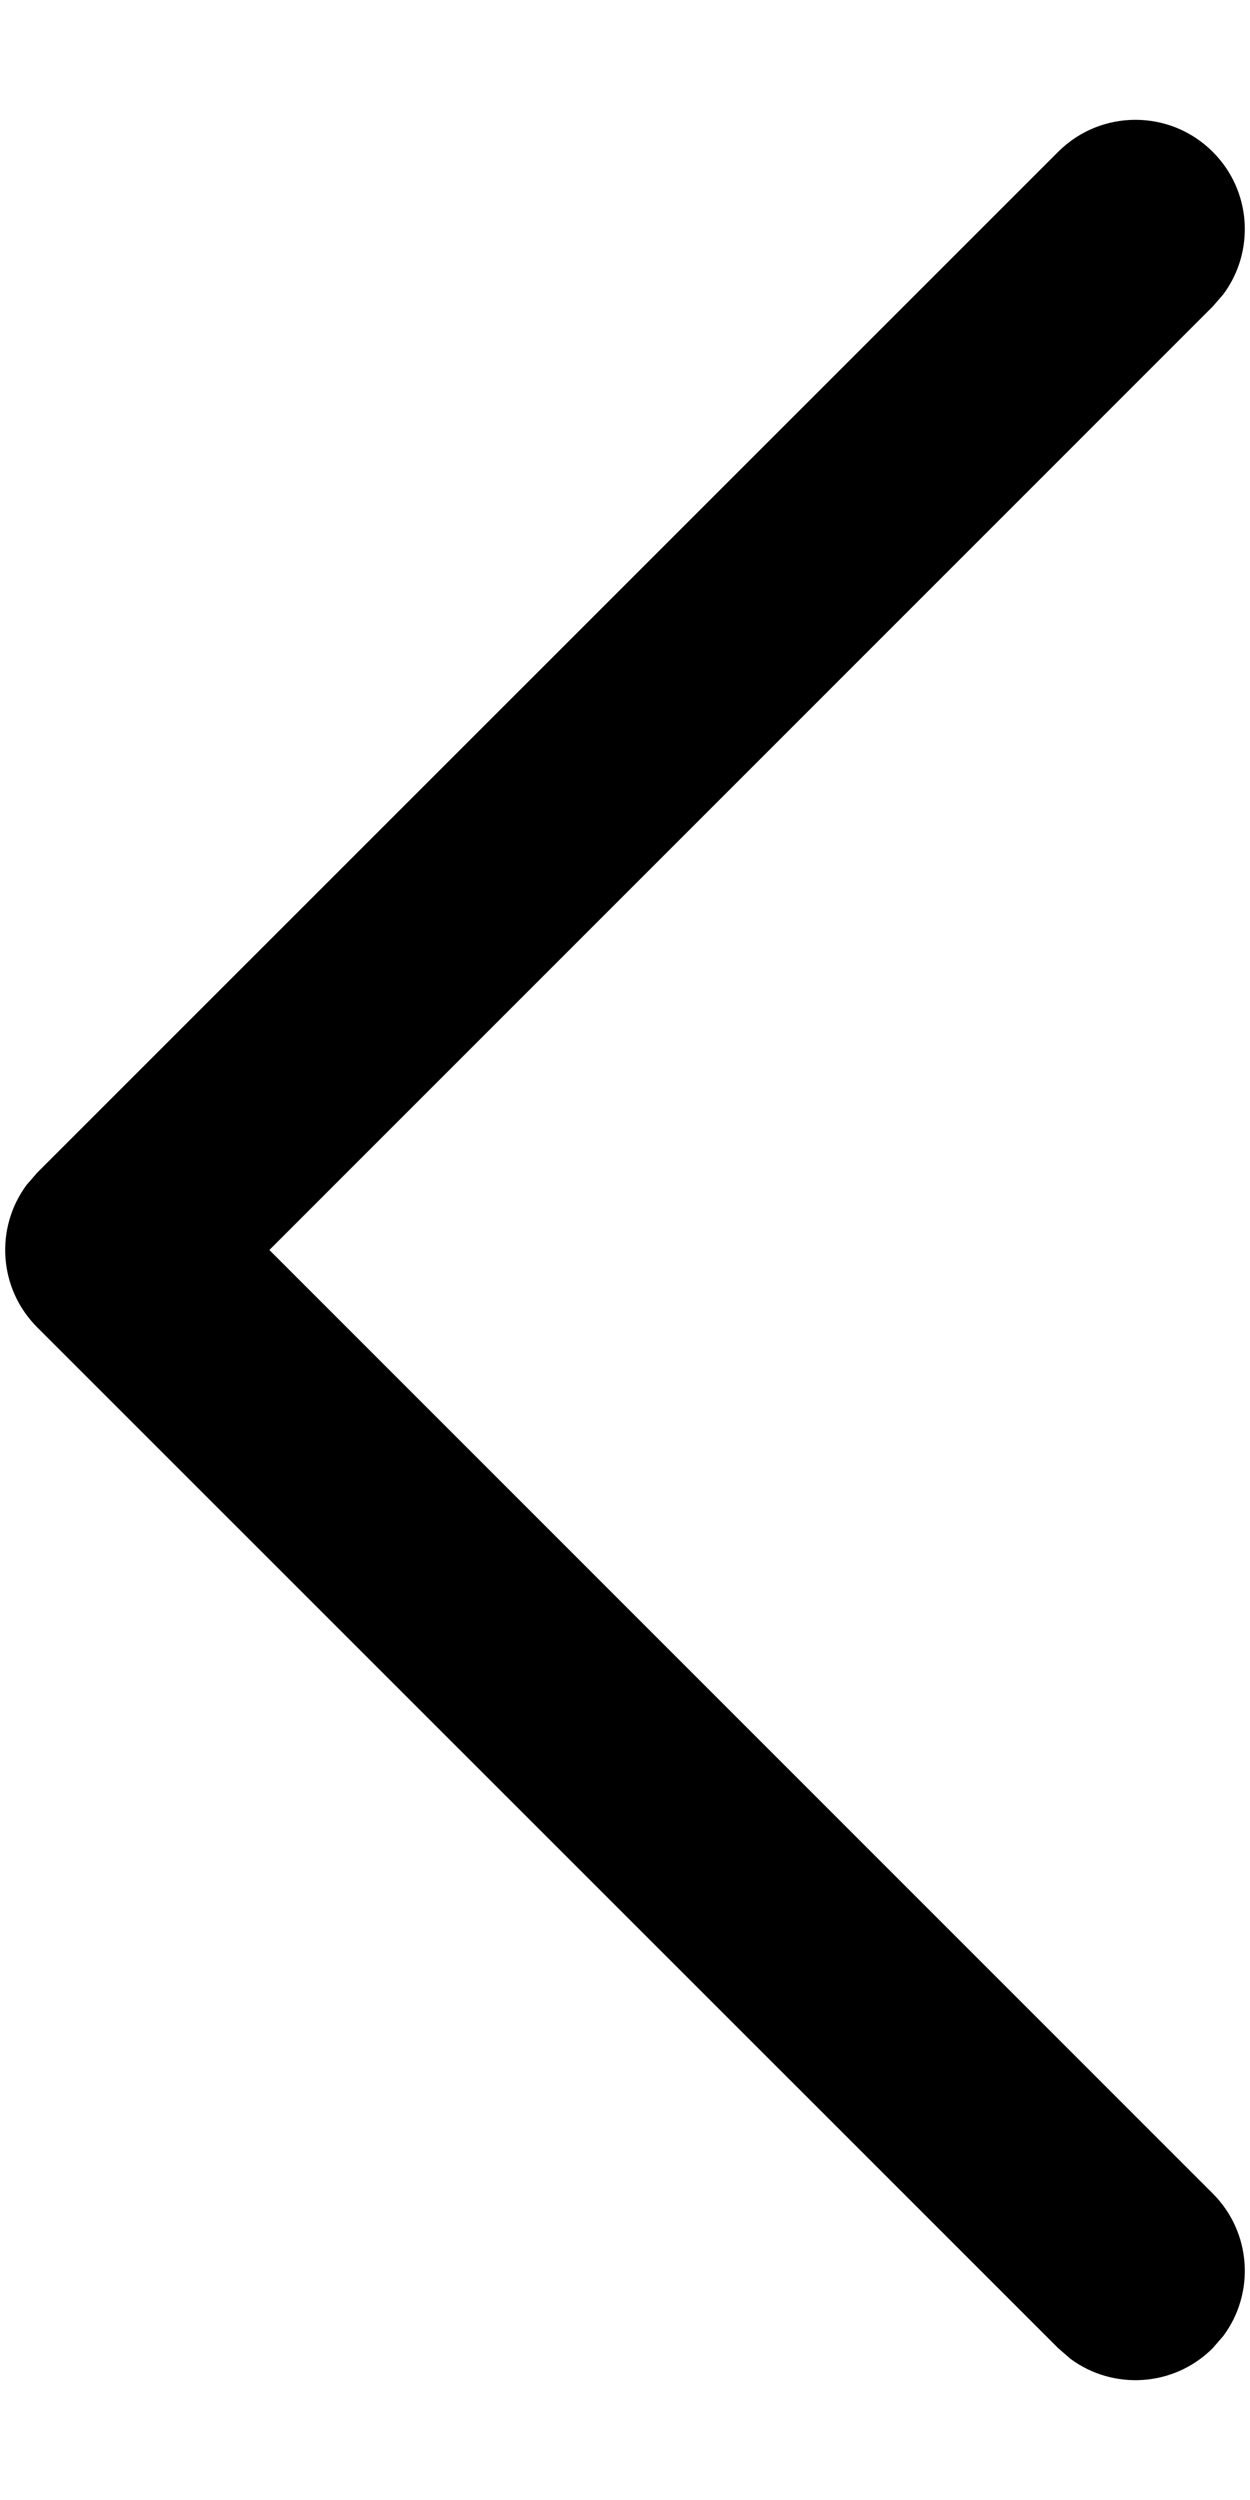 <svg xmlns="http://www.w3.org/2000/svg" width="10" height="20" viewBox="0 0 10 20" fill="none">
<path d="M9.702 1.215C10.013 1.525 10.041 2.011 9.787 2.354L9.702 2.452L2.155 10L9.702 17.548C10.013 17.859 10.041 18.345 9.787 18.687L9.702 18.785C9.392 19.096 8.905 19.124 8.563 18.87L8.465 18.785L0.298 10.619C-0.013 10.308 -0.041 9.822 0.213 9.479L0.298 9.381L8.465 1.215C8.806 0.873 9.361 0.873 9.702 1.215Z" fill="black"/>
</svg>